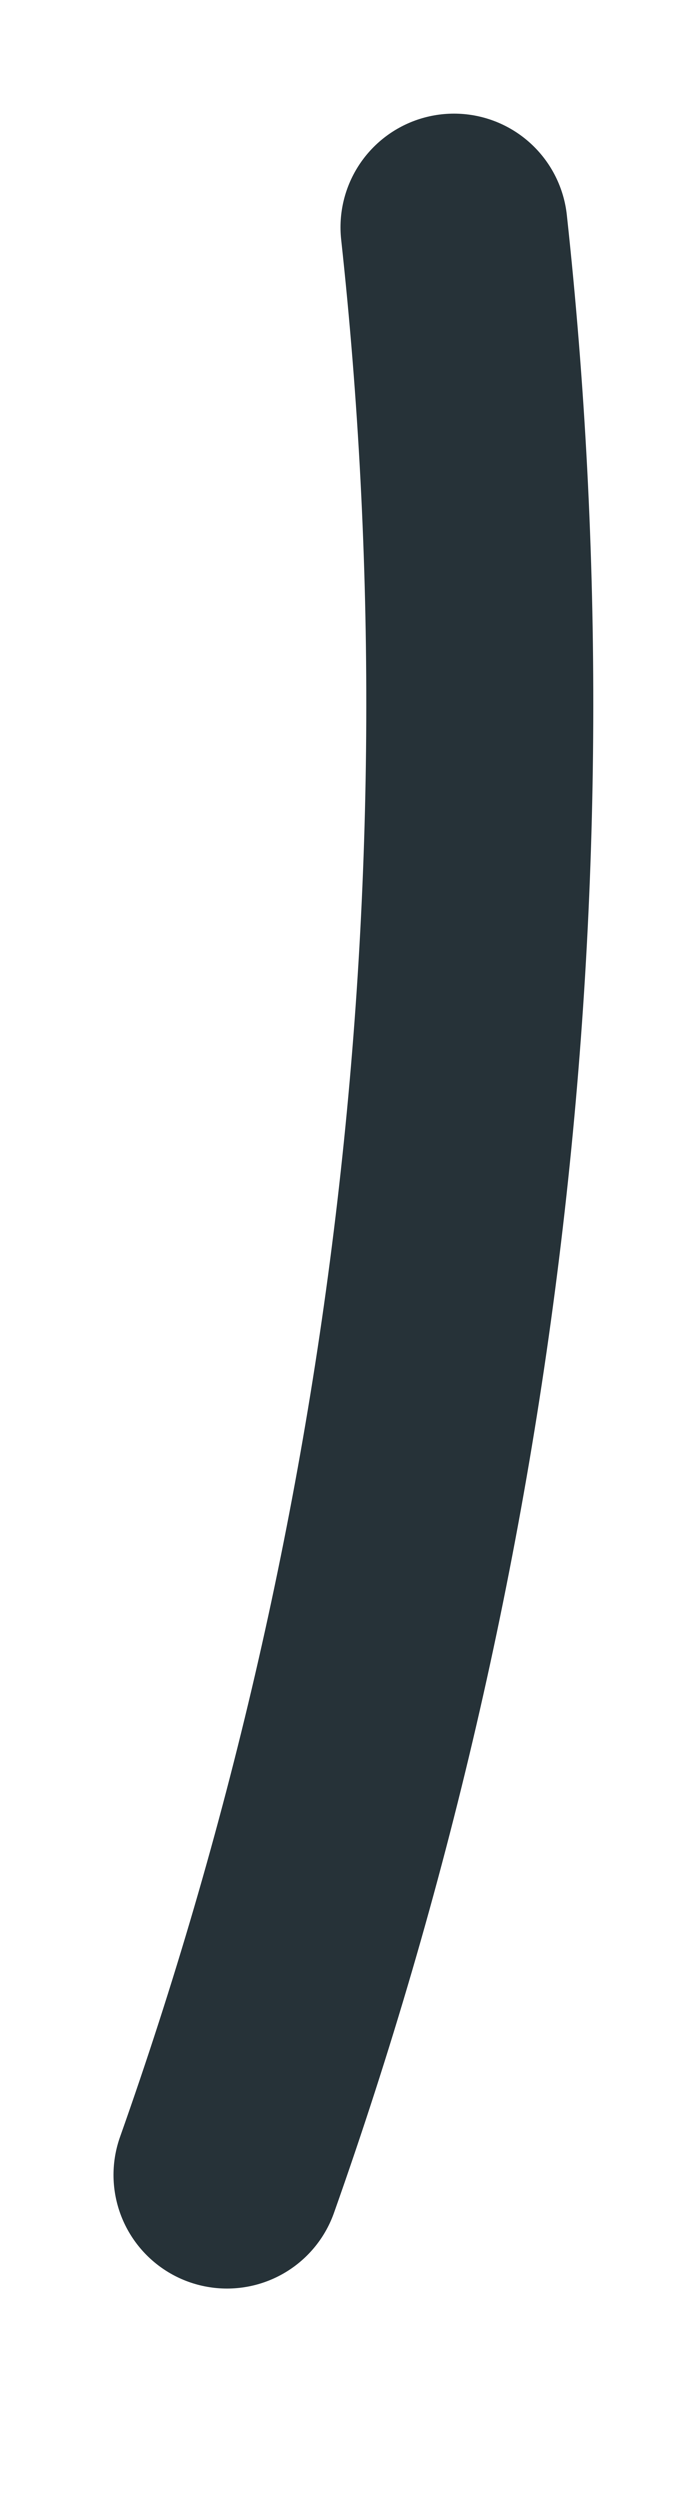 <svg preserveAspectRatio="none" width="100%" height="100%" overflow="visible" style="display: block;" viewBox="0 0 3 11" fill="none" xmlns="http://www.w3.org/2000/svg">
<path id="Vector" d="M2 1C2.315 3.896 1.973 6.825 1 9.57" stroke="#263238" stroke-linecap="round" stroke-linejoin="round"/>
</svg>
